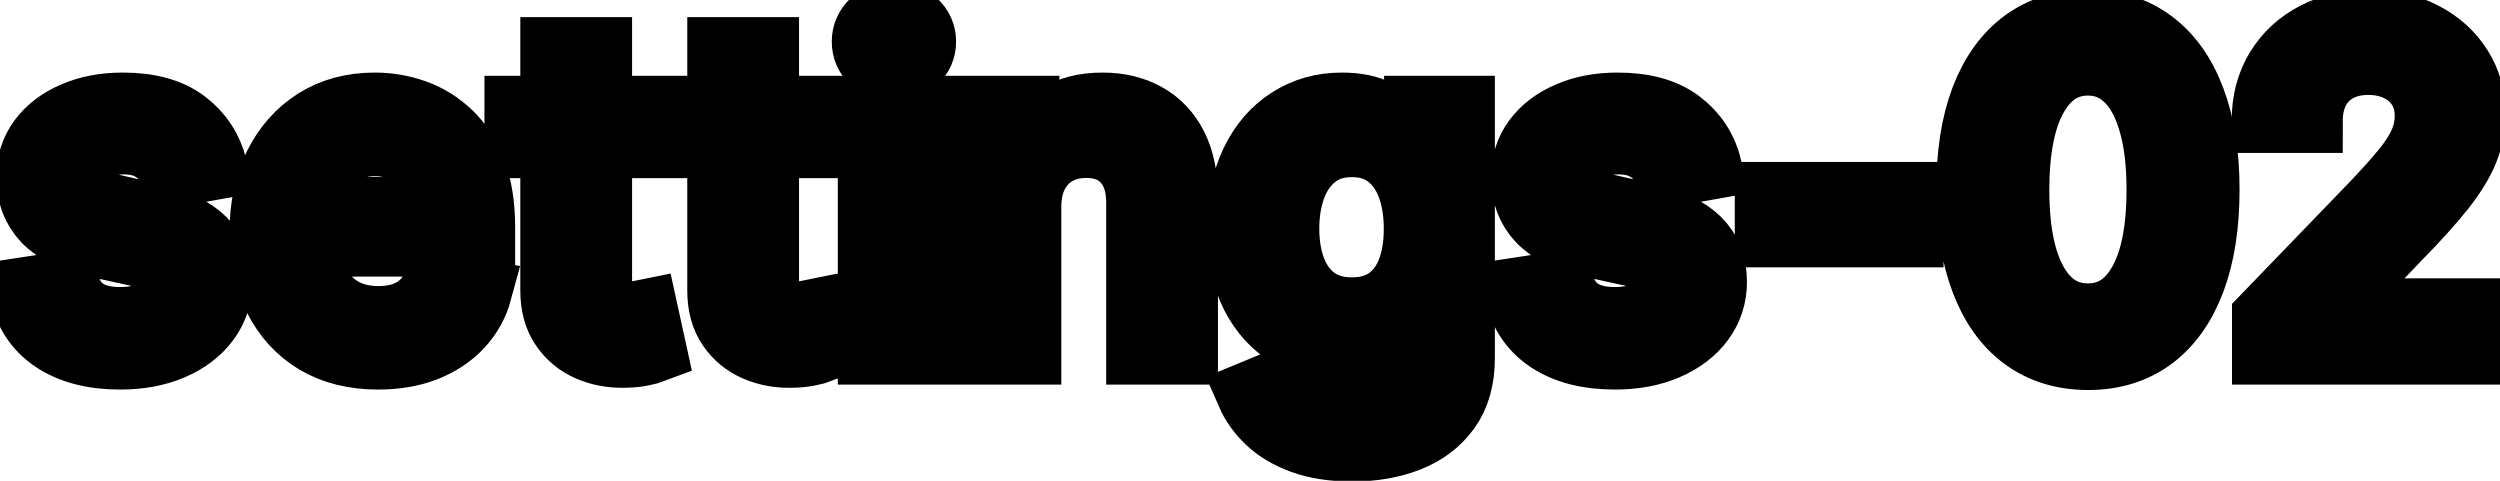 <svg viewBox="0 0 78 15" fill="none" stroke-width="2" stroke="currentColor" aria-hidden="true">
  <path d="M6.722 5.228L5.374 5.467C5.318 5.294 5.228 5.13 5.106 4.974C4.987 4.819 4.824 4.691 4.619 4.592C4.413 4.492 4.156 4.442 3.848 4.442C3.427 4.442 3.076 4.537 2.794 4.726C2.512 4.911 2.371 5.152 2.371 5.447C2.371 5.702 2.466 5.907 2.655 6.063C2.844 6.219 3.149 6.347 3.57 6.446L4.783 6.724C5.485 6.887 6.009 7.137 6.354 7.475C6.698 7.813 6.871 8.252 6.871 8.793C6.871 9.25 6.738 9.658 6.473 10.016C6.211 10.37 5.845 10.649 5.374 10.851C4.907 11.053 4.365 11.154 3.749 11.154C2.893 11.154 2.196 10.972 1.656 10.607C1.115 10.239 0.784 9.717 0.661 9.041L2.098 8.822C2.188 9.197 2.371 9.48 2.65 9.673C2.928 9.862 3.291 9.956 3.739 9.956C4.226 9.956 4.615 9.855 4.907 9.653C5.199 9.447 5.344 9.197 5.344 8.902C5.344 8.663 5.255 8.463 5.076 8.3C4.9 8.138 4.63 8.015 4.266 7.933L2.973 7.649C2.26 7.487 1.733 7.228 1.392 6.874C1.054 6.519 0.885 6.07 0.885 5.526C0.885 5.076 1.011 4.681 1.263 4.343C1.515 4.005 1.863 3.741 2.307 3.553C2.751 3.36 3.26 3.264 3.833 3.264C4.658 3.264 5.308 3.443 5.782 3.801C6.256 4.156 6.569 4.631 6.722 5.228ZM11.796 11.154C11.044 11.154 10.396 10.993 9.852 10.672C9.312 10.347 8.895 9.891 8.6 9.305C8.308 8.715 8.162 8.024 8.162 7.232C8.162 6.449 8.308 5.76 8.6 5.163C8.895 4.567 9.306 4.101 9.833 3.766C10.363 3.432 10.983 3.264 11.692 3.264C12.123 3.264 12.54 3.335 12.945 3.478C13.349 3.62 13.712 3.844 14.034 4.149C14.355 4.454 14.609 4.85 14.794 5.337C14.98 5.821 15.073 6.41 15.073 7.102V7.629H9.002V6.516H13.616C13.616 6.125 13.536 5.778 13.377 5.477C13.218 5.172 12.995 4.931 12.706 4.756C12.421 4.58 12.086 4.492 11.702 4.492C11.284 4.492 10.92 4.595 10.608 4.8C10.3 5.003 10.061 5.268 9.892 5.596C9.726 5.921 9.644 6.274 9.644 6.655V7.525C9.644 8.035 9.733 8.469 9.912 8.827C10.094 9.185 10.348 9.459 10.673 9.648C10.998 9.833 11.377 9.926 11.811 9.926C12.093 9.926 12.35 9.886 12.582 9.807C12.814 9.724 13.014 9.601 13.183 9.439C13.352 9.277 13.482 9.076 13.571 8.837L14.978 9.091C14.866 9.505 14.663 9.868 14.372 10.18C14.083 10.488 13.72 10.728 13.283 10.901C12.849 11.07 12.353 11.154 11.796 11.154ZM20.287 3.364V4.557H16.115V3.364H20.287ZM17.234 1.534H18.721V8.758C18.721 9.046 18.764 9.263 18.85 9.409C18.936 9.552 19.047 9.649 19.183 9.702C19.322 9.752 19.473 9.777 19.635 9.777C19.755 9.777 19.859 9.769 19.948 9.752C20.038 9.736 20.108 9.722 20.157 9.712L20.426 10.94C20.34 10.973 20.217 11.007 20.058 11.04C19.899 11.076 19.7 11.096 19.461 11.099C19.07 11.106 18.706 11.037 18.367 10.891C18.029 10.745 17.756 10.519 17.547 10.214C17.338 9.91 17.234 9.527 17.234 9.066V1.534ZM25.496 3.364V4.557H21.324V3.364H25.496ZM22.443 1.534H23.93V8.758C23.93 9.046 23.973 9.263 24.059 9.409C24.145 9.552 24.256 9.649 24.392 9.702C24.531 9.752 24.682 9.777 24.844 9.777C24.964 9.777 25.068 9.769 25.157 9.752C25.247 9.736 25.317 9.722 25.366 9.712L25.635 10.94C25.549 10.973 25.426 11.007 25.267 11.04C25.108 11.076 24.909 11.096 24.67 11.099C24.279 11.106 23.915 11.037 23.576 10.891C23.238 10.745 22.965 10.519 22.756 10.214C22.547 9.91 22.443 9.527 22.443 9.066V1.534ZM27.14 11V3.364H28.626V11H27.14ZM27.891 2.185C27.632 2.185 27.41 2.099 27.224 1.927C27.042 1.751 26.951 1.542 26.951 1.3C26.951 1.055 27.042 0.846 27.224 0.674C27.41 0.498 27.632 0.411 27.891 0.411C28.149 0.411 28.37 0.498 28.552 0.674C28.738 0.846 28.83 1.055 28.83 1.3C28.83 1.542 28.738 1.751 28.552 1.927C28.37 2.099 28.149 2.185 27.891 2.185ZM32.113 6.466V11H30.626V3.364H32.053V4.607H32.148C32.323 4.202 32.598 3.877 32.973 3.632C33.351 3.387 33.826 3.264 34.4 3.264C34.92 3.264 35.376 3.374 35.767 3.592C36.158 3.808 36.461 4.129 36.677 4.557C36.892 4.984 37 5.513 37 6.143V11H35.513V6.322C35.513 5.768 35.369 5.336 35.081 5.024C34.792 4.709 34.396 4.552 33.893 4.552C33.548 4.552 33.241 4.626 32.973 4.776C32.708 4.925 32.497 5.143 32.341 5.432C32.189 5.717 32.113 6.062 32.113 6.466ZM42.195 14.023C41.589 14.023 41.067 13.943 40.629 13.784C40.195 13.625 39.84 13.415 39.565 13.153C39.29 12.891 39.085 12.604 38.949 12.293L40.226 11.766C40.316 11.912 40.435 12.066 40.584 12.228C40.737 12.394 40.942 12.535 41.201 12.651C41.463 12.767 41.799 12.825 42.21 12.825C42.773 12.825 43.239 12.687 43.607 12.412C43.975 12.14 44.159 11.706 44.159 11.109V9.608H44.065C43.975 9.77 43.846 9.951 43.677 10.15C43.511 10.349 43.282 10.521 42.991 10.667C42.699 10.813 42.319 10.886 41.852 10.886C41.249 10.886 40.705 10.745 40.221 10.463C39.741 10.178 39.36 9.759 39.078 9.205C38.8 8.648 38.66 7.964 38.66 7.152C38.66 6.34 38.798 5.644 39.073 5.064C39.351 4.484 39.733 4.04 40.216 3.732C40.7 3.42 41.249 3.264 41.862 3.264C42.336 3.264 42.719 3.344 43.011 3.503C43.302 3.659 43.529 3.841 43.692 4.05C43.857 4.259 43.985 4.442 44.074 4.602H44.184V3.364H45.64V11.169C45.64 11.825 45.488 12.364 45.183 12.785C44.878 13.206 44.465 13.517 43.945 13.72C43.428 13.922 42.845 14.023 42.195 14.023ZM42.18 9.653C42.608 9.653 42.969 9.553 43.264 9.354C43.562 9.152 43.788 8.864 43.94 8.489C44.096 8.112 44.174 7.659 44.174 7.132C44.174 6.618 44.098 6.166 43.945 5.775C43.793 5.384 43.569 5.079 43.274 4.86C42.979 4.638 42.614 4.527 42.18 4.527C41.733 4.527 41.36 4.643 41.062 4.875C40.763 5.104 40.538 5.415 40.386 5.81C40.236 6.204 40.162 6.645 40.162 7.132C40.162 7.633 40.238 8.072 40.39 8.45C40.543 8.827 40.768 9.122 41.067 9.335C41.368 9.547 41.739 9.653 42.18 9.653ZM53.356 5.228L52.009 5.467C51.953 5.294 51.863 5.13 51.741 4.974C51.621 4.819 51.459 4.691 51.253 4.592C51.048 4.492 50.791 4.442 50.483 4.442C50.062 4.442 49.711 4.537 49.429 4.726C49.147 4.911 49.006 5.152 49.006 5.447C49.006 5.702 49.101 5.907 49.29 6.063C49.478 6.219 49.783 6.347 50.204 6.446L51.417 6.724C52.12 6.887 52.644 7.137 52.989 7.475C53.333 7.813 53.505 8.252 53.505 8.793C53.505 9.25 53.373 9.658 53.108 10.016C52.846 10.37 52.48 10.649 52.009 10.851C51.542 11.053 51 11.154 50.383 11.154C49.528 11.154 48.831 10.972 48.29 10.607C47.75 10.239 47.419 9.717 47.296 9.041L48.733 8.822C48.822 9.197 49.006 9.48 49.285 9.673C49.563 9.862 49.926 9.956 50.373 9.956C50.861 9.956 51.25 9.855 51.542 9.653C51.833 9.447 51.979 9.197 51.979 8.902C51.979 8.663 51.89 8.463 51.711 8.3C51.535 8.138 51.265 8.015 50.9 7.933L49.608 7.649C48.895 7.487 48.368 7.228 48.027 6.874C47.689 6.519 47.52 6.07 47.52 5.526C47.52 5.076 47.646 4.681 47.898 4.343C48.149 4.005 48.498 3.741 48.942 3.553C49.386 3.36 49.895 3.264 50.468 3.264C51.293 3.264 51.943 3.443 52.417 3.801C52.891 4.156 53.204 4.631 53.356 5.228ZM59.639 6.053V7.341H55.125V6.053H59.639ZM65.145 11.169C64.36 11.166 63.689 10.959 63.132 10.548C62.575 10.137 62.149 9.538 61.854 8.753C61.559 7.967 61.412 7.021 61.412 5.914C61.412 4.81 61.559 3.867 61.854 3.085C62.152 2.303 62.58 1.706 63.137 1.295C63.697 0.884 64.366 0.679 65.145 0.679C65.924 0.679 66.592 0.886 67.149 1.3C67.706 1.711 68.132 2.308 68.427 3.09C68.725 3.869 68.874 4.81 68.874 5.914C68.874 7.024 68.726 7.972 68.431 8.758C68.136 9.54 67.711 10.138 67.154 10.553C66.597 10.963 65.927 11.169 65.145 11.169ZM65.145 9.842C65.835 9.842 66.373 9.505 66.761 8.832C67.152 8.16 67.348 7.187 67.348 5.914C67.348 5.069 67.258 4.355 67.079 3.771C66.903 3.185 66.65 2.741 66.319 2.439C65.99 2.134 65.599 1.982 65.145 1.982C64.459 1.982 63.921 2.32 63.529 2.996C63.138 3.672 62.941 4.645 62.938 5.914C62.938 6.763 63.026 7.48 63.201 8.067C63.38 8.65 63.634 9.093 63.962 9.394C64.29 9.692 64.684 9.842 65.145 9.842ZM70.638 11V9.886L74.083 6.317C74.451 5.929 74.754 5.589 74.993 5.298C75.235 5.003 75.415 4.723 75.535 4.457C75.654 4.192 75.714 3.911 75.714 3.612C75.714 3.274 75.634 2.982 75.475 2.737C75.316 2.489 75.099 2.298 74.824 2.165C74.549 2.03 74.239 1.962 73.894 1.962C73.529 1.962 73.211 2.036 72.939 2.185C72.668 2.335 72.459 2.545 72.313 2.817C72.167 3.089 72.094 3.407 72.094 3.771H70.628C70.628 3.152 70.77 2.61 71.055 2.146C71.34 1.682 71.731 1.322 72.228 1.067C72.726 0.808 73.291 0.679 73.924 0.679C74.564 0.679 75.127 0.807 75.614 1.062C76.105 1.314 76.487 1.658 76.763 2.096C77.038 2.53 77.175 3.021 77.175 3.567C77.175 3.945 77.104 4.315 76.962 4.676C76.822 5.037 76.579 5.44 76.231 5.884C75.883 6.325 75.399 6.86 74.779 7.49L72.755 9.608V9.683H77.339V11H70.638Z" fill="black"/>
</svg>
